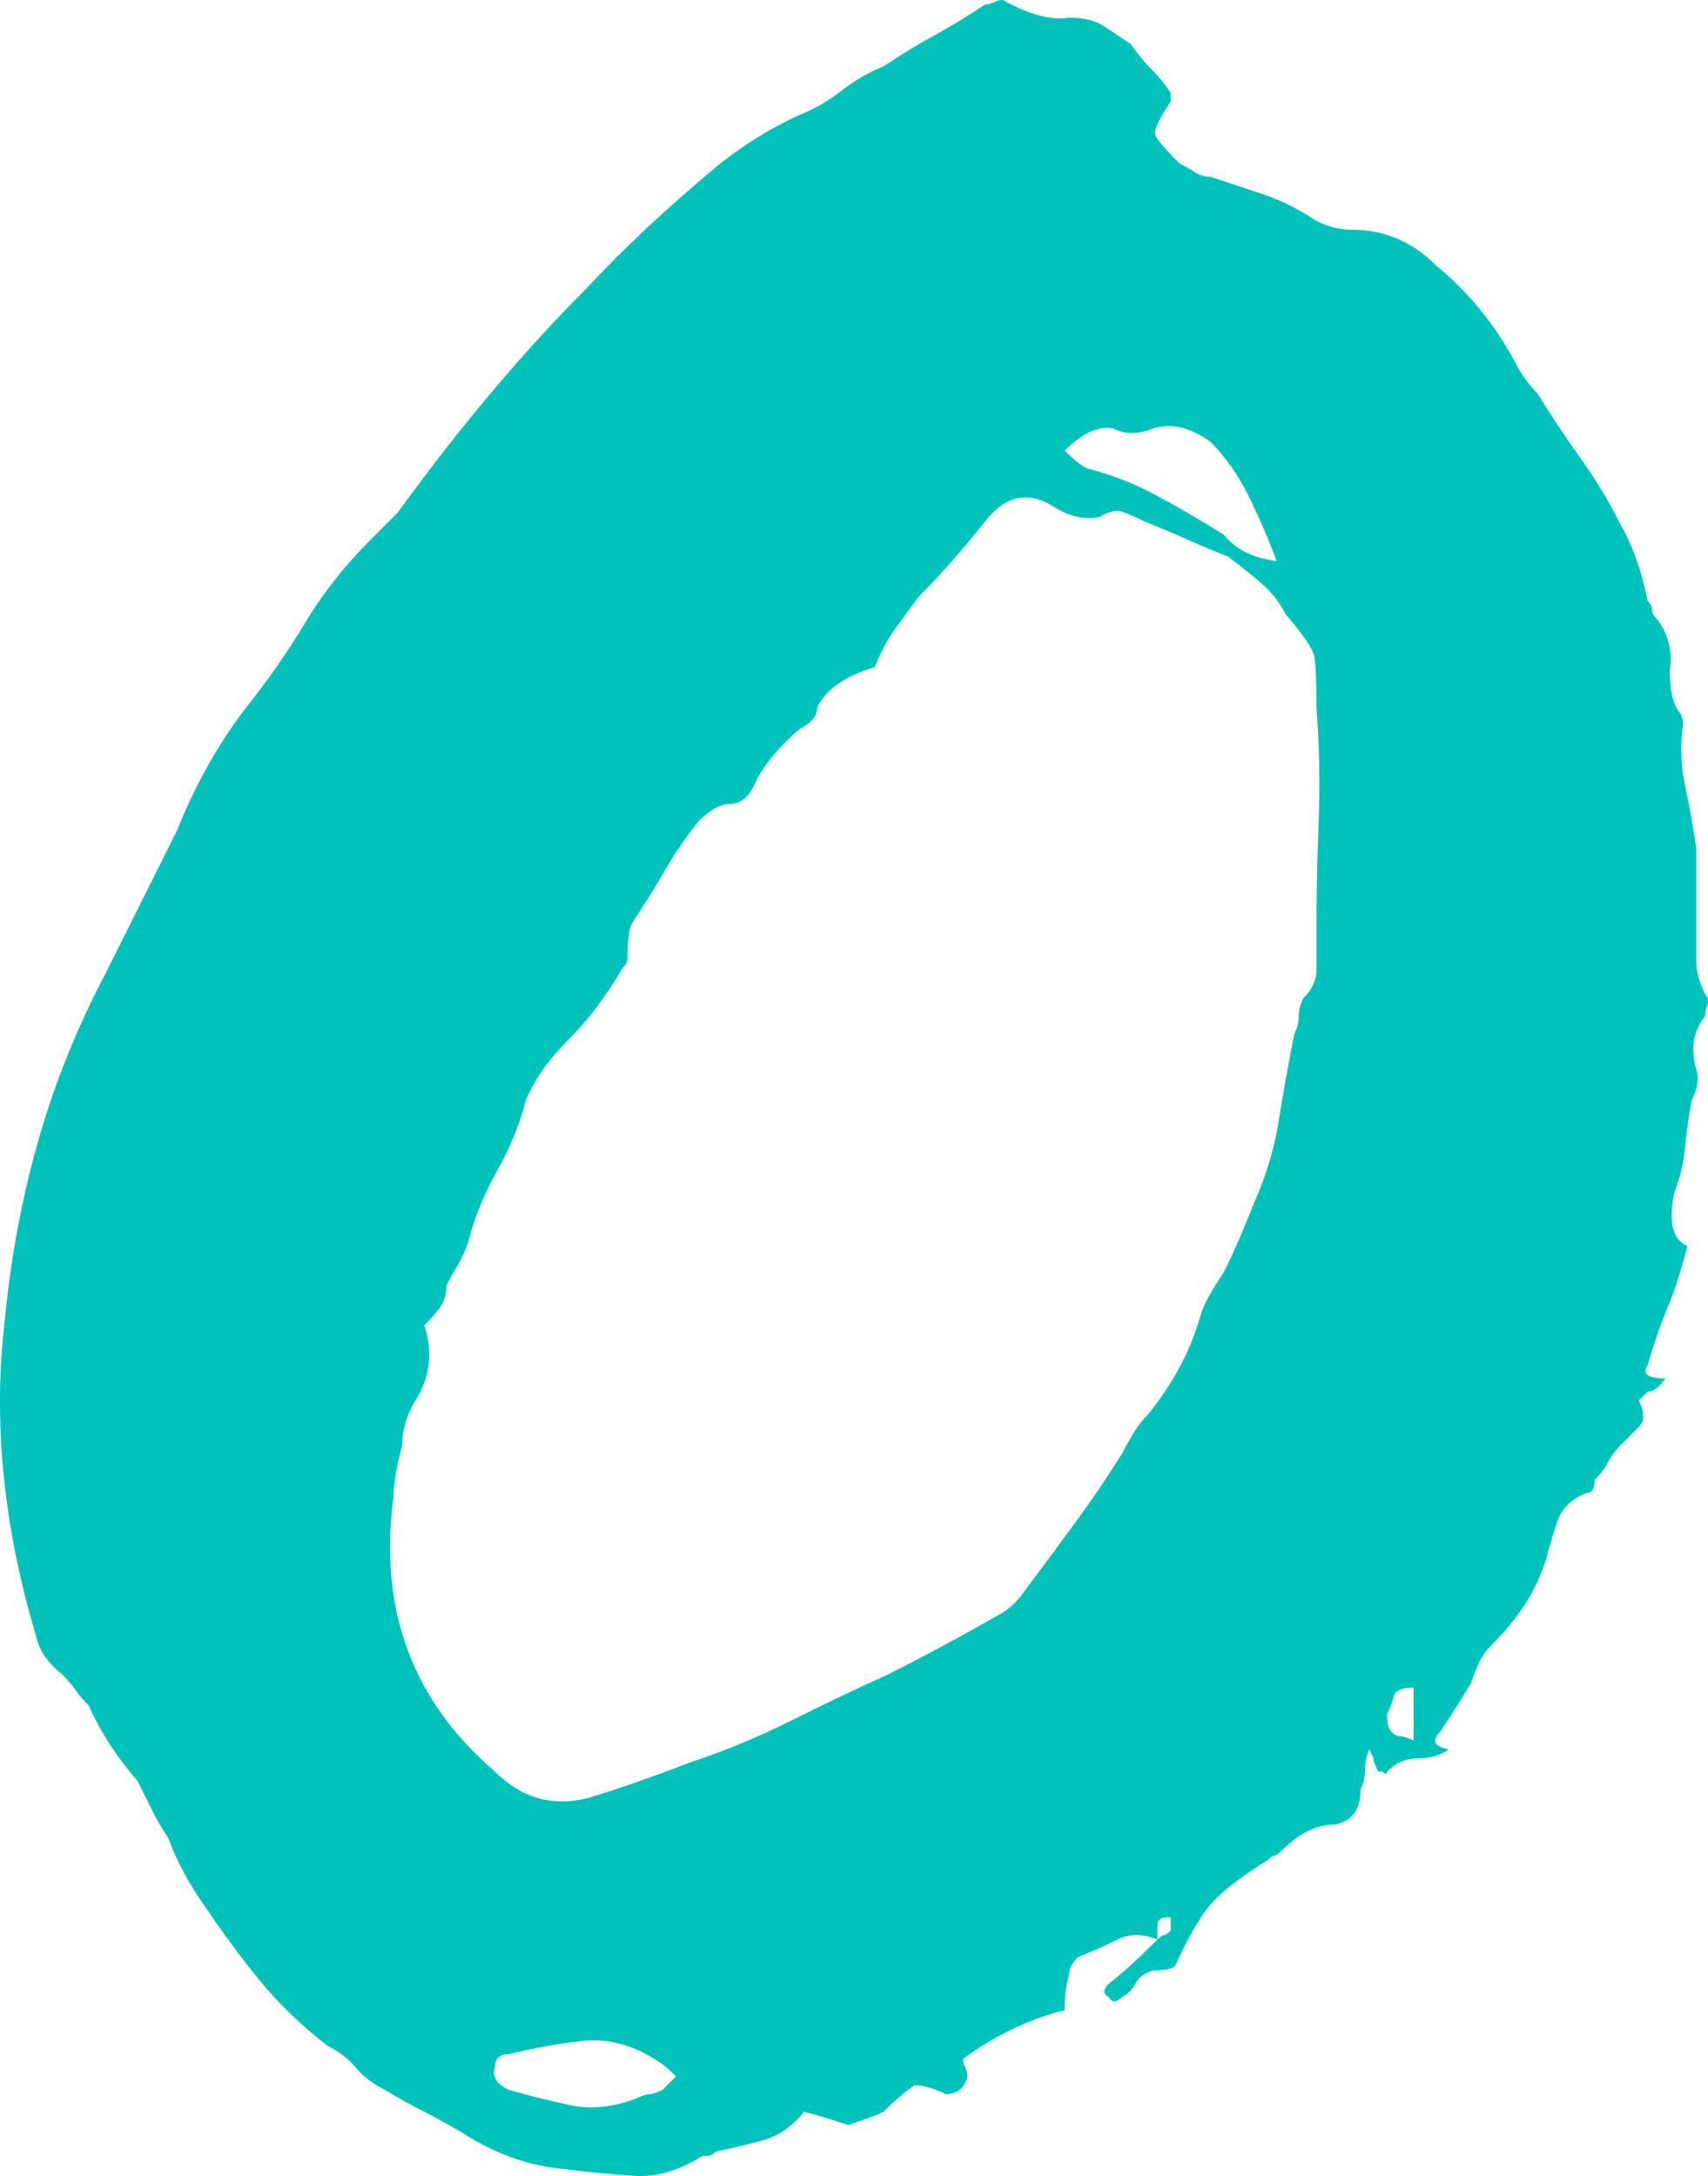 <?xml version="1.0" encoding="utf-8"?>
<!-- Generator: Adobe Illustrator 16.0.0, SVG Export Plug-In . SVG Version: 6.00 Build 0)  -->
<!DOCTYPE svg PUBLIC "-//W3C//DTD SVG 1.1//EN" "http://www.w3.org/Graphics/SVG/1.1/DTD/svg11.dtd">
<svg version="1.1" id="Layer_1" xmlns="http://www.w3.org/2000/svg" xmlns:xlink="http://www.w3.org/1999/xlink" x="0px" y="0px"
	 width="87.401px" height="111.316px" viewBox="0 0 87.401 111.316" enable-background="new 0 0 87.401 111.316"
	 xml:space="preserve">
<g>
	<path fill="#00c2bb" d="M87.252,50.85c0.148,0.152,0.187,0.339,0.113,0.565c-0.078,0.226-0.113,0.417-0.113,0.565
		c-0.604,0.756-0.756,1.66-0.452,2.712c0.148,0.452,0.074,0.981-0.226,1.582c-0.152,0.755-0.265,1.546-0.339,2.373
		c-0.078,0.83-0.265,1.621-0.565,2.373c-0.304,1.508-0.078,2.412,0.678,2.712c-0.304,1.208-0.643,2.26-1.017,3.164
		c-0.377,0.904-0.717,1.886-1.017,2.938c-0.304,0.452,0,0.678,0.904,0.678c-0.304,0.452-0.604,0.678-0.904,0.678l-0.452,0.452
		c0.3,0.604,0.3,1.056,0,1.356c-0.304,0.304-0.604,0.604-0.904,0.904c-0.303,0.304-0.529,0.604-0.678,0.904
		c-0.152,0.304-0.378,0.604-0.678,0.904c0,0.452-0.152,0.678-0.452,0.678c-0.756,0.304-1.243,0.791-1.469,1.469
		c-0.226,0.678-0.417,1.32-0.565,1.921c-0.304,0.904-0.678,1.695-1.13,2.373c-0.452,0.678-0.982,1.32-1.582,1.921
		c-0.304,0.304-0.53,0.604-0.678,0.904c-0.152,0.304-0.304,0.678-0.452,1.13c-0.452,0.755-0.982,1.582-1.582,2.486
		c-0.452,0.452-0.304,0.755,0.452,0.904c-0.452,0.304-0.981,0.452-1.582,0.452c-0.604,0-1.13,0.226-1.582,0.678
		c0,0.152-0.078,0.152-0.226,0h-0.226c-0.152-0.3-0.226-0.487-0.226-0.565c0-0.074-0.078-0.261-0.226-0.565
		c-0.152,0.304-0.226,0.643-0.226,1.017c0,0.378-0.078,0.717-0.226,1.017c0,1.056-0.452,1.66-1.356,1.808
		c-0.904,0-1.808,0.452-2.712,1.356c-0.152,0.152-0.265,0.226-0.339,0.226c-0.078,0-0.191,0.078-0.339,0.226
		c-1.208,0.756-2.112,1.434-2.712,2.034c-0.604,0.604-1.282,1.734-2.034,3.39c-0.152,0.152-0.53,0.226-1.13,0.226
		c-0.452,0.152-0.756,0.377-0.904,0.678c-0.152,0.304-0.378,0.53-0.678,0.678c-0.304,0.304-0.53,0.304-0.678,0
		c-0.304-0.148-0.304-0.375,0-0.678c0.601-0.452,1.43-1.204,2.486-2.26v0.226v-0.226c0.148-0.148,0.262-0.226,0.339-0.226
		c0.074,0,0.187-0.074,0.339-0.226v-0.678H59.68c-0.304,0-0.452,0.152-0.452,0.452v0.678c-0.755-0.3-1.434-0.3-2.034,0
		c-0.604,0.304-1.282,0.604-2.034,0.904c-0.304,0.304-0.452,0.604-0.452,0.904c-0.152,0.452-0.226,1.056-0.226,1.808
		c-1.808,0.452-3.542,1.282-5.198,2.486c0,0.152,0.035,0.304,0.113,0.452c0.074,0.152,0.113,0.304,0.113,0.452
		c-0.152,0.604-0.53,0.904-1.13,0.904c-0.604-0.3-1.13-0.452-1.582-0.452c-0.452,0.304-0.982,0.755-1.582,1.356
		c-0.304,0.152-0.904,0.378-1.808,0.678c-0.904-0.3-1.66-0.526-2.26-0.678c-0.604,0.755-1.321,1.243-2.147,1.469
		c-0.83,0.226-1.621,0.417-2.373,0.565c-0.152,0.152-0.304,0.226-0.452,0.226H35.95c-1.208,0.756-2.373,1.095-3.503,1.017
		c-1.13-0.074-2.299-0.187-3.503-0.339c-1.808-0.148-3.542-0.752-5.198-1.808c-0.755-0.452-1.434-0.826-2.034-1.13
		c-0.604-0.3-1.282-0.678-2.034-1.13c-0.604-0.3-1.095-0.678-1.469-1.13c-0.378-0.452-0.869-0.826-1.469-1.13
		c-1.356-1.052-2.525-2.182-3.503-3.39c-0.982-1.204-1.921-2.486-2.825-3.842c-0.755-1.052-1.356-2.182-1.808-3.39
		C8.3,93.564,8.039,93.112,7.813,92.66c-0.226-0.452-0.491-0.978-0.791-1.582c-1.056-1.204-1.886-2.486-2.486-3.842
		c-0.304-0.3-0.53-0.565-0.678-0.791c-0.152-0.226-0.378-0.487-0.678-0.791c-0.756-0.601-1.208-1.278-1.356-2.034
		c-1.66-5.572-2.186-10.922-1.582-16.046c0.3-3.164,0.865-6.215,1.695-9.153c0.827-2.938,1.996-5.837,3.503-8.701
		c0.6-1.204,1.204-2.408,1.808-3.616c0.601-1.204,1.204-2.408,1.808-3.616c0.904-2.26,2.034-4.294,3.39-6.102
		c1.204-1.504,2.26-3.012,3.164-4.52c0.904-1.504,2.034-2.938,3.39-4.294l1.356-1.356c3.164-4.368,6.402-8.21,9.718-11.526
		c1.808-1.957,4.068-4.068,6.78-6.328c1.356-1.052,2.712-1.882,4.068-2.486c0.752-0.3,1.469-0.713,2.147-1.243
		c0.678-0.526,1.391-0.939,2.147-1.243c0.904-0.6,1.769-1.13,2.599-1.582c0.826-0.452,1.695-0.978,2.599-1.582
		c0.148,0,0.3-0.035,0.452-0.113C51.014,0.039,51.166,0,51.318,0c1.356,0.756,2.486,1.056,3.39,0.904
		c0.752,0,1.356,0.152,1.808,0.452C56.968,1.66,57.42,1.96,57.872,2.26c0.3,0.452,0.639,0.869,1.017,1.243
		c0.375,0.377,0.713,0.791,1.017,1.243v0.452c-0.604,0.904-0.869,1.469-0.791,1.695c0.074,0.226,0.487,0.717,1.243,1.469
		c0.3,0.152,0.565,0.304,0.791,0.452c0.226,0.151,0.487,0.226,0.791,0.226c0.904,0.304,1.808,0.604,2.712,0.904
		c0.904,0.304,1.808,0.755,2.712,1.356c0.6,0.304,1.204,0.452,1.808,0.452c1.656,0,3.086,0.604,4.294,1.808
		c1.656,1.356,3.012,3.016,4.068,4.972c0.3,0.604,0.678,1.13,1.13,1.582c0.752,1.208,1.504,2.337,2.26,3.39
		c0.752,1.056,1.43,2.186,2.034,3.39c0.601,1.056,1.053,2.338,1.356,3.842c0.148,0.152,0.226,0.304,0.226,0.452
		c0,0.152,0.074,0.304,0.226,0.452c0.601,0.756,0.827,1.66,0.678,2.712c0,0.904,0.148,1.582,0.452,2.034
		c0.148,0.152,0.226,0.378,0.226,0.678c-0.152,1.056-0.113,2.111,0.113,3.164c0.226,1.056,0.413,2.112,0.565,3.164v4.068
		c0,0.604,0,1.168,0,1.695C86.8,49.685,86.948,50.25,87.252,50.85z M66.686,51.076c0.452-0.452,0.678-0.939,0.678-1.469
		c0-0.526,0-1.091,0-1.695c0-1.956,0.035-3.916,0.113-5.876c0.074-1.956,0.036-3.916-0.113-5.876c0-1.356-0.039-2.221-0.113-2.599
		c-0.078-0.374-0.565-1.091-1.469-2.147c-0.304-0.6-0.717-1.13-1.243-1.582c-0.529-0.452-1.095-0.904-1.695-1.356
		c-0.756-0.3-1.469-0.6-2.147-0.904c-0.678-0.3-1.395-0.601-2.147-0.904c-0.304-0.148-0.643-0.3-1.017-0.452
		c-0.378-0.148-0.791-0.074-1.243,0.226c-0.755,0.152-1.508,0-2.26-0.452c-1.356-0.904-2.564-0.678-3.616,0.678
		c-0.604,0.756-1.168,1.434-1.695,2.034c-0.53,0.604-1.095,1.208-1.695,1.808c-0.452,0.604-0.869,1.169-1.243,1.695
		c-0.378,0.53-0.717,1.169-1.017,1.921c-1.508,0.452-2.486,1.13-2.938,2.034c0,0.452-0.304,0.83-0.904,1.13
		c-1.056,0.904-1.808,1.808-2.26,2.712c-0.304,0.755-0.755,1.13-1.356,1.13c-0.452,0-0.981,0.304-1.582,0.904
		c-0.604,0.756-1.169,1.582-1.695,2.486c-0.53,0.904-1.095,1.808-1.695,2.712c-0.152,0.304-0.226,0.904-0.226,1.808
		c0,0.152-0.078,0.304-0.226,0.452c-0.452,0.756-0.904,1.434-1.356,2.034c-0.452,0.604-0.982,1.208-1.582,1.808
		c-0.904,0.904-1.582,1.885-2.034,2.938c-0.304,1.208-0.791,2.412-1.469,3.616c-0.678,1.208-1.169,2.412-1.469,3.616
		c-0.152,0.452-0.339,0.869-0.565,1.243c-0.226,0.378-0.417,0.717-0.565,1.017c0,0.452-0.113,0.83-0.339,1.13
		C22.277,67.2,22.012,67.5,21.712,67.8c0.452,1.356,0.3,2.638-0.452,3.842c-0.452,0.756-0.678,1.508-0.678,2.26
		c-0.304,1.208-0.452,2.111-0.452,2.712c-0.756,5.728,0.978,10.396,5.198,14.012c1.356,1.356,2.938,1.808,4.746,1.356
		c1.504-0.452,3.238-1.053,5.198-1.808c1.808-0.601,3.538-1.317,5.198-2.147c1.656-0.827,3.313-1.618,4.972-2.373
		c1.808-0.904,3.764-1.957,5.876-3.164c0.452-0.3,0.826-0.678,1.13-1.13c0.904-1.204,1.769-2.373,2.599-3.503
		c0.826-1.13,1.617-2.295,2.373-3.503c0.148-0.3,0.339-0.639,0.565-1.017c0.226-0.375,0.487-0.713,0.791-1.017
		c0.6-0.752,1.13-1.543,1.582-2.373c0.452-0.826,0.826-1.769,1.13-2.825c0.148-0.452,0.526-1.13,1.13-2.034
		c0.3-0.601,0.565-1.166,0.791-1.695c0.226-0.526,0.487-1.165,0.791-1.921c0.601-1.356,1.017-2.747,1.243-4.181
		c0.226-1.43,0.487-2.899,0.791-4.407c0.148-0.3,0.226-0.601,0.226-0.904C66.46,51.68,66.534,51.38,66.686,51.076z M34.594,106.22
		c-0.452-0.452-0.83-0.752-1.13-0.904c-1.208-0.752-2.451-1.053-3.729-0.904c-1.282,0.152-2.525,0.378-3.729,0.678
		c-0.452,0-0.678,0.226-0.678,0.678c-0.152,0.452,0.074,0.83,0.678,1.13c1.052,0.303,2.108,0.565,3.164,0.791
		c1.052,0.226,2.182,0.113,3.39-0.339c0.3-0.148,0.526-0.226,0.678-0.226c0.148,0,0.374-0.074,0.678-0.226L34.594,106.22z
		 M56.968,21.922c-0.756-0.148-1.582,0.226-2.486,1.13c0.452,0.452,0.826,0.756,1.13,0.904c1.204,0.304,2.373,0.756,3.503,1.356
		c1.13,0.604,2.295,1.282,3.503,2.034c0.601,0.756,1.504,1.208,2.712,1.356c-0.452-1.204-0.943-2.334-1.469-3.39
		c-0.53-1.052-1.169-1.956-1.921-2.712c-1.056-0.752-2.034-0.978-2.938-0.678C58.246,22.226,57.568,22.226,56.968,21.922z
		 M72.336,86.332c-0.604,0-0.943,0.152-1.017,0.452c-0.078,0.304-0.191,0.604-0.339,0.904c0,0.452,0.074,0.756,0.226,0.904
		c0.148,0.152,0.3,0.226,0.452,0.226c0.148,0,0.375,0.078,0.678,0.226V86.332z"/>
</g>
</svg>
